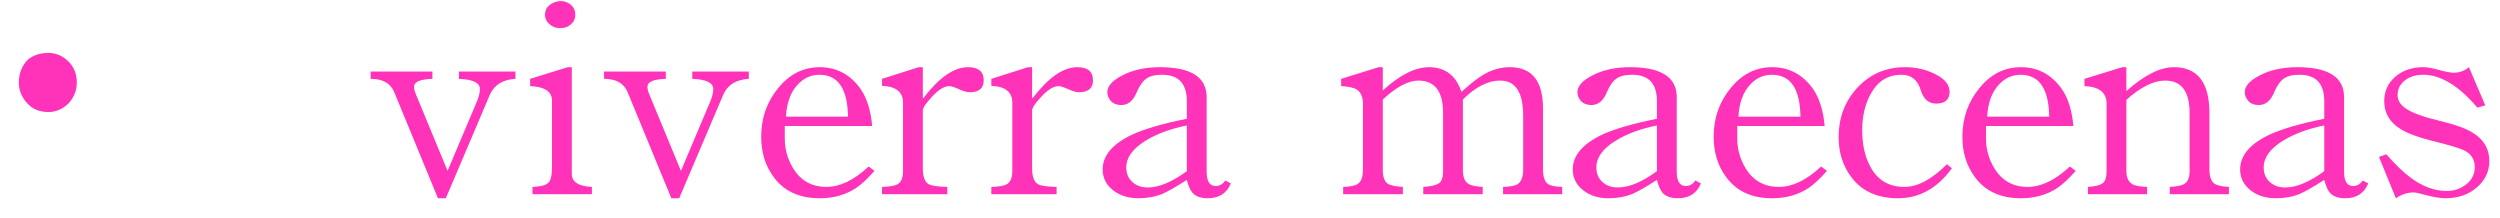 <svg width="103" height="9" viewBox="0 0 103 9" fill="none" xmlns="http://www.w3.org/2000/svg">
<path d="M2 2.18C2.312 2.18 2.592 2.304 2.84 2.552C3.056 2.776 3.164 3.06 3.164 3.404C3.164 3.716 3.056 3.996 2.84 4.244C2.592 4.492 2.312 4.616 2 4.616C1.624 4.616 1.328 4.492 1.112 4.244C0.888 3.996 0.776 3.716 0.776 3.404C0.776 3.028 0.9 2.712 1.148 2.456C1.372 2.272 1.656 2.18 2 2.18ZM21.236 3.248C20.708 3.28 20.356 3.5 20.18 3.908L18.368 8.168H18.044L16.244 3.8C16.092 3.432 15.768 3.248 15.272 3.248V2.948H17.816V3.248C17.312 3.264 17.06 3.372 17.06 3.572C17.06 3.66 17.08 3.752 17.12 3.848L18.44 7.04L19.652 4.172C19.732 3.98 19.772 3.812 19.772 3.668C19.772 3.412 19.484 3.272 18.908 3.248V2.948H21.236V3.248ZM23.702 0.608C23.702 0.768 23.642 0.9 23.522 1.004C23.402 1.108 23.254 1.16 23.078 1.16C22.902 1.16 22.754 1.104 22.634 0.992C22.514 0.888 22.454 0.76 22.454 0.608C22.454 0.416 22.538 0.268 22.706 0.164C22.834 0.084 22.97 0.044 23.114 0.044C23.258 0.044 23.394 0.096 23.522 0.2C23.642 0.304 23.702 0.44 23.702 0.608ZM24.386 8H21.938V7.7C22.25 7.692 22.462 7.64 22.574 7.544C22.686 7.456 22.742 7.24 22.742 6.896V4.148C22.742 3.772 22.442 3.572 21.842 3.548V3.248L23.39 2.768H23.558V7.16C23.558 7.496 23.834 7.676 24.386 7.7V8ZM30.851 3.248C30.323 3.28 29.971 3.5 29.795 3.908L27.983 8.168H27.659L25.859 3.8C25.707 3.432 25.383 3.248 24.887 3.248V2.948H27.431V3.248C26.927 3.264 26.675 3.372 26.675 3.572C26.675 3.66 26.695 3.752 26.735 3.848L28.055 7.04L29.267 4.172C29.347 3.98 29.387 3.812 29.387 3.668C29.387 3.412 29.099 3.272 28.523 3.248V2.948H30.851V3.248ZM36.029 7.04C35.733 7.376 35.473 7.616 35.249 7.76C34.825 8.032 34.333 8.168 33.773 8.168C32.925 8.168 32.289 7.872 31.865 7.28C31.529 6.824 31.361 6.276 31.361 5.636C31.361 4.86 31.597 4.188 32.069 3.62C32.533 3.052 33.101 2.768 33.773 2.768C34.461 2.768 35.017 3.06 35.441 3.644C35.713 4.028 35.877 4.544 35.933 5.192H32.333V5.708C32.333 6.14 32.445 6.544 32.669 6.92C32.981 7.44 33.441 7.7 34.049 7.7C34.609 7.7 35.189 7.42 35.789 6.86L36.029 7.04ZM34.937 4.808C34.921 3.656 34.529 3.08 33.761 3.08C33.425 3.08 33.133 3.208 32.885 3.464C32.581 3.776 32.413 4.224 32.381 4.808H34.937ZM40.529 3.308C40.529 3.636 40.337 3.8 39.953 3.8C39.833 3.8 39.681 3.756 39.496 3.668C39.312 3.588 39.184 3.548 39.112 3.548C38.904 3.548 38.664 3.696 38.392 3.992C38.145 4.256 38.02 4.444 38.02 4.556V6.932C38.02 7.268 38.096 7.484 38.248 7.58C38.361 7.652 38.62 7.692 39.029 7.7V8H36.34V7.7C36.653 7.692 36.864 7.656 36.977 7.592C37.129 7.504 37.205 7.324 37.205 7.052V4.232C37.205 3.792 36.916 3.56 36.34 3.536V3.248L37.852 2.768H38.02V4.04H38.044C38.693 3.192 39.304 2.768 39.88 2.768C40.312 2.768 40.529 2.948 40.529 3.308ZM45.031 3.308C45.031 3.636 44.839 3.8 44.455 3.8C44.335 3.8 44.183 3.756 43.999 3.668C43.815 3.588 43.687 3.548 43.615 3.548C43.407 3.548 43.167 3.696 42.895 3.992C42.647 4.256 42.523 4.444 42.523 4.556V6.932C42.523 7.268 42.599 7.484 42.751 7.58C42.863 7.652 43.123 7.692 43.531 7.7V8H40.843V7.7C41.155 7.692 41.367 7.656 41.479 7.592C41.631 7.504 41.707 7.324 41.707 7.052V4.232C41.707 3.792 41.419 3.56 40.843 3.536V3.248L42.355 2.768H42.523V4.04H42.547C43.195 3.192 43.807 2.768 44.383 2.768C44.815 2.768 45.031 2.948 45.031 3.308ZM50.71 7.556C50.542 7.964 50.226 8.168 49.762 8.168C49.482 8.168 49.274 8.096 49.138 7.952C49.042 7.848 48.962 7.668 48.898 7.412C48.434 7.708 48.098 7.9 47.89 7.988C47.594 8.108 47.266 8.168 46.906 8.168C46.482 8.168 46.13 8.056 45.85 7.832C45.57 7.608 45.43 7.324 45.43 6.98C45.43 6.412 45.83 5.936 46.63 5.552C47.15 5.312 47.906 5.092 48.898 4.892V4.172C48.898 3.444 48.558 3.08 47.878 3.08C47.582 3.08 47.362 3.136 47.218 3.248C47.074 3.352 46.946 3.536 46.834 3.8C46.69 4.152 46.478 4.328 46.198 4.328C46.014 4.328 45.87 4.272 45.766 4.16C45.67 4.048 45.622 3.928 45.622 3.8C45.622 3.552 45.822 3.324 46.222 3.116C46.654 2.884 47.178 2.768 47.794 2.768C49.074 2.768 49.714 3.18 49.714 4.004V7.076C49.714 7.468 49.838 7.664 50.086 7.664C50.246 7.664 50.378 7.588 50.482 7.436L50.71 7.556ZM48.898 7.052V5.168C48.226 5.304 47.662 5.512 47.206 5.792C46.67 6.12 46.402 6.488 46.402 6.896C46.402 7.16 46.494 7.368 46.678 7.52C46.838 7.656 47.042 7.724 47.29 7.724C47.746 7.724 48.282 7.5 48.898 7.052ZM64.363 8H61.927V7.7C62.231 7.692 62.435 7.652 62.539 7.58C62.683 7.476 62.755 7.276 62.755 6.98V4.772C62.755 3.804 62.439 3.32 61.807 3.32C61.303 3.32 60.791 3.58 60.271 4.1V7.004C60.271 7.284 60.343 7.472 60.487 7.568C60.591 7.64 60.791 7.684 61.087 7.7V8H58.639V7.7C58.935 7.684 59.147 7.636 59.275 7.556C59.395 7.484 59.455 7.316 59.455 7.052V4.652C59.455 3.764 59.115 3.32 58.435 3.32C58.019 3.32 57.531 3.58 56.971 4.1V7.004C56.971 7.284 57.039 7.472 57.175 7.568C57.287 7.64 57.495 7.684 57.799 7.7V8H55.339V7.7C55.643 7.692 55.847 7.648 55.951 7.568C56.087 7.472 56.155 7.276 56.155 6.98V4.292C56.155 4.004 56.071 3.804 55.903 3.692C55.775 3.612 55.559 3.564 55.255 3.548V3.248L56.803 2.768H56.971V3.728C57.667 3.088 58.303 2.768 58.879 2.768C59.543 2.768 59.987 3.108 60.211 3.788C60.579 3.452 60.879 3.216 61.111 3.08C61.463 2.872 61.827 2.768 62.203 2.768C63.115 2.768 63.571 3.332 63.571 4.46V6.98C63.571 7.276 63.639 7.476 63.775 7.58C63.879 7.652 64.075 7.692 64.363 7.7V8ZM70.078 7.556C69.91 7.964 69.594 8.168 69.13 8.168C68.85 8.168 68.642 8.096 68.506 7.952C68.41 7.848 68.33 7.668 68.266 7.412C67.802 7.708 67.466 7.9 67.258 7.988C66.962 8.108 66.634 8.168 66.274 8.168C65.85 8.168 65.498 8.056 65.218 7.832C64.938 7.608 64.798 7.324 64.798 6.98C64.798 6.412 65.198 5.936 65.998 5.552C66.518 5.312 67.274 5.092 68.266 4.892V4.172C68.266 3.444 67.926 3.08 67.246 3.08C66.95 3.08 66.73 3.136 66.586 3.248C66.442 3.352 66.314 3.536 66.202 3.8C66.058 4.152 65.846 4.328 65.566 4.328C65.382 4.328 65.238 4.272 65.134 4.16C65.038 4.048 64.99 3.928 64.99 3.8C64.99 3.552 65.19 3.324 65.59 3.116C66.022 2.884 66.546 2.768 67.162 2.768C68.442 2.768 69.082 3.18 69.082 4.004V7.076C69.082 7.468 69.206 7.664 69.454 7.664C69.614 7.664 69.746 7.588 69.85 7.436L70.078 7.556ZM68.266 7.052V5.168C67.594 5.304 67.03 5.512 66.574 5.792C66.038 6.12 65.77 6.488 65.77 6.896C65.77 7.16 65.862 7.368 66.046 7.52C66.206 7.656 66.41 7.724 66.658 7.724C67.114 7.724 67.65 7.5 68.266 7.052ZM75.271 7.04C74.975 7.376 74.715 7.616 74.491 7.76C74.067 8.032 73.575 8.168 73.015 8.168C72.167 8.168 71.531 7.872 71.107 7.28C70.771 6.824 70.603 6.276 70.603 5.636C70.603 4.86 70.839 4.188 71.311 3.62C71.775 3.052 72.343 2.768 73.015 2.768C73.703 2.768 74.259 3.06 74.683 3.644C74.955 4.028 75.119 4.544 75.175 5.192H71.575V5.708C71.575 6.14 71.687 6.544 71.911 6.92C72.223 7.44 72.683 7.7 73.291 7.7C73.851 7.7 74.431 7.42 75.031 6.86L75.271 7.04ZM74.179 4.808C74.163 3.656 73.771 3.08 73.003 3.08C72.667 3.08 72.375 3.208 72.127 3.464C71.823 3.776 71.655 4.224 71.623 4.808H74.179ZM80.419 6.932C79.819 7.756 79.079 8.168 78.199 8.168C77.351 8.168 76.711 7.88 76.279 7.304C75.927 6.84 75.751 6.288 75.751 5.648C75.751 4.864 75.999 4.196 76.495 3.644C77.023 3.06 77.687 2.768 78.487 2.768C78.951 2.768 79.375 2.868 79.759 3.068C80.135 3.26 80.323 3.496 80.323 3.776C80.323 4.104 80.139 4.268 79.771 4.268C79.459 4.268 79.247 4.084 79.135 3.716C79.007 3.292 78.743 3.08 78.343 3.08C77.783 3.08 77.359 3.344 77.071 3.872C76.839 4.296 76.723 4.792 76.723 5.36C76.723 5.936 76.827 6.424 77.035 6.824C77.331 7.408 77.807 7.7 78.463 7.7C79.007 7.7 79.591 7.388 80.215 6.764L80.419 6.932ZM85.519 7.04C85.223 7.376 84.963 7.616 84.739 7.76C84.315 8.032 83.823 8.168 83.263 8.168C82.415 8.168 81.779 7.872 81.355 7.28C81.019 6.824 80.851 6.276 80.851 5.636C80.851 4.86 81.087 4.188 81.559 3.62C82.023 3.052 82.591 2.768 83.263 2.768C83.951 2.768 84.507 3.06 84.931 3.644C85.203 4.028 85.367 4.544 85.423 5.192H81.823V5.708C81.823 6.14 81.935 6.544 82.159 6.92C82.471 7.44 82.931 7.7 83.539 7.7C84.099 7.7 84.679 7.42 85.279 6.86L85.519 7.04ZM84.427 4.808C84.411 3.656 84.019 3.08 83.251 3.08C82.915 3.08 82.623 3.208 82.375 3.464C82.071 3.776 81.903 4.224 81.871 4.808H84.427ZM91.831 8H89.395V7.7C89.699 7.684 89.903 7.64 90.007 7.568C90.143 7.48 90.211 7.308 90.211 7.052V4.652C90.211 3.764 89.875 3.32 89.203 3.32C88.731 3.32 88.199 3.584 87.607 4.112V7.052C87.607 7.316 87.691 7.496 87.859 7.592C87.979 7.656 88.179 7.692 88.459 7.7V8H86.023V7.7C86.303 7.684 86.503 7.636 86.623 7.556C86.735 7.476 86.791 7.308 86.791 7.052V4.268C86.791 3.812 86.487 3.572 85.879 3.548V3.248L87.439 2.768H87.607V3.752C88.343 3.096 88.995 2.768 89.563 2.768C90.539 2.768 91.027 3.396 91.027 4.652V6.956C91.027 7.252 91.091 7.452 91.219 7.556C91.323 7.636 91.527 7.684 91.831 7.7V8ZM97.573 7.556C97.404 7.964 97.088 8.168 96.624 8.168C96.344 8.168 96.136 8.096 96.001 7.952C95.904 7.848 95.825 7.668 95.76 7.412C95.296 7.708 94.96 7.9 94.752 7.988C94.457 8.108 94.129 8.168 93.769 8.168C93.344 8.168 92.993 8.056 92.713 7.832C92.433 7.608 92.293 7.324 92.293 6.98C92.293 6.412 92.692 5.936 93.493 5.552C94.013 5.312 94.769 5.092 95.76 4.892V4.172C95.76 3.444 95.421 3.08 94.74 3.08C94.445 3.08 94.225 3.136 94.081 3.248C93.936 3.352 93.808 3.536 93.697 3.8C93.552 4.152 93.341 4.328 93.061 4.328C92.876 4.328 92.733 4.272 92.629 4.16C92.532 4.048 92.484 3.928 92.484 3.8C92.484 3.552 92.684 3.324 93.085 3.116C93.516 2.884 94.04 2.768 94.656 2.768C95.936 2.768 96.576 3.18 96.576 4.004V7.076C96.576 7.468 96.701 7.664 96.948 7.664C97.109 7.664 97.24 7.588 97.344 7.436L97.573 7.556ZM95.76 7.052V5.168C95.088 5.304 94.525 5.512 94.069 5.792C93.532 6.12 93.264 6.488 93.264 6.896C93.264 7.16 93.356 7.368 93.54 7.52C93.701 7.656 93.904 7.724 94.153 7.724C94.609 7.724 95.144 7.5 95.76 7.052ZM102.561 6.632C102.561 7.064 102.389 7.428 102.045 7.724C101.701 8.02 101.273 8.168 100.761 8.168C100.545 8.168 100.273 8.124 99.945 8.036C99.681 7.964 99.513 7.928 99.442 7.928C99.194 7.928 98.95 8.008 98.71 8.168L98.013 6.464L98.314 6.356C98.698 6.788 99.025 7.104 99.297 7.304C99.793 7.68 100.297 7.868 100.809 7.868C101.113 7.868 101.381 7.776 101.613 7.592C101.845 7.408 101.961 7.172 101.961 6.884C101.961 6.58 101.825 6.356 101.553 6.212C101.377 6.116 100.913 5.976 100.161 5.792C99.602 5.648 99.186 5.492 98.913 5.324C98.457 5.044 98.23 4.66 98.23 4.172C98.23 3.756 98.385 3.416 98.698 3.152C99.001 2.896 99.382 2.768 99.838 2.768C100.005 2.768 100.229 2.808 100.509 2.888C100.781 2.96 100.977 2.996 101.097 2.996C101.329 2.996 101.537 2.92 101.721 2.768L102.393 4.34L102.069 4.436C101.301 3.532 100.557 3.08 99.838 3.08C99.525 3.08 99.269 3.16 99.07 3.32C98.877 3.48 98.781 3.676 98.781 3.908C98.781 4.132 98.889 4.316 99.106 4.46C99.362 4.644 99.829 4.816 100.509 4.976C101.141 5.128 101.597 5.292 101.877 5.468C102.333 5.748 102.561 6.136 102.561 6.632Z" fill="#FF33BA"/>
</svg>
